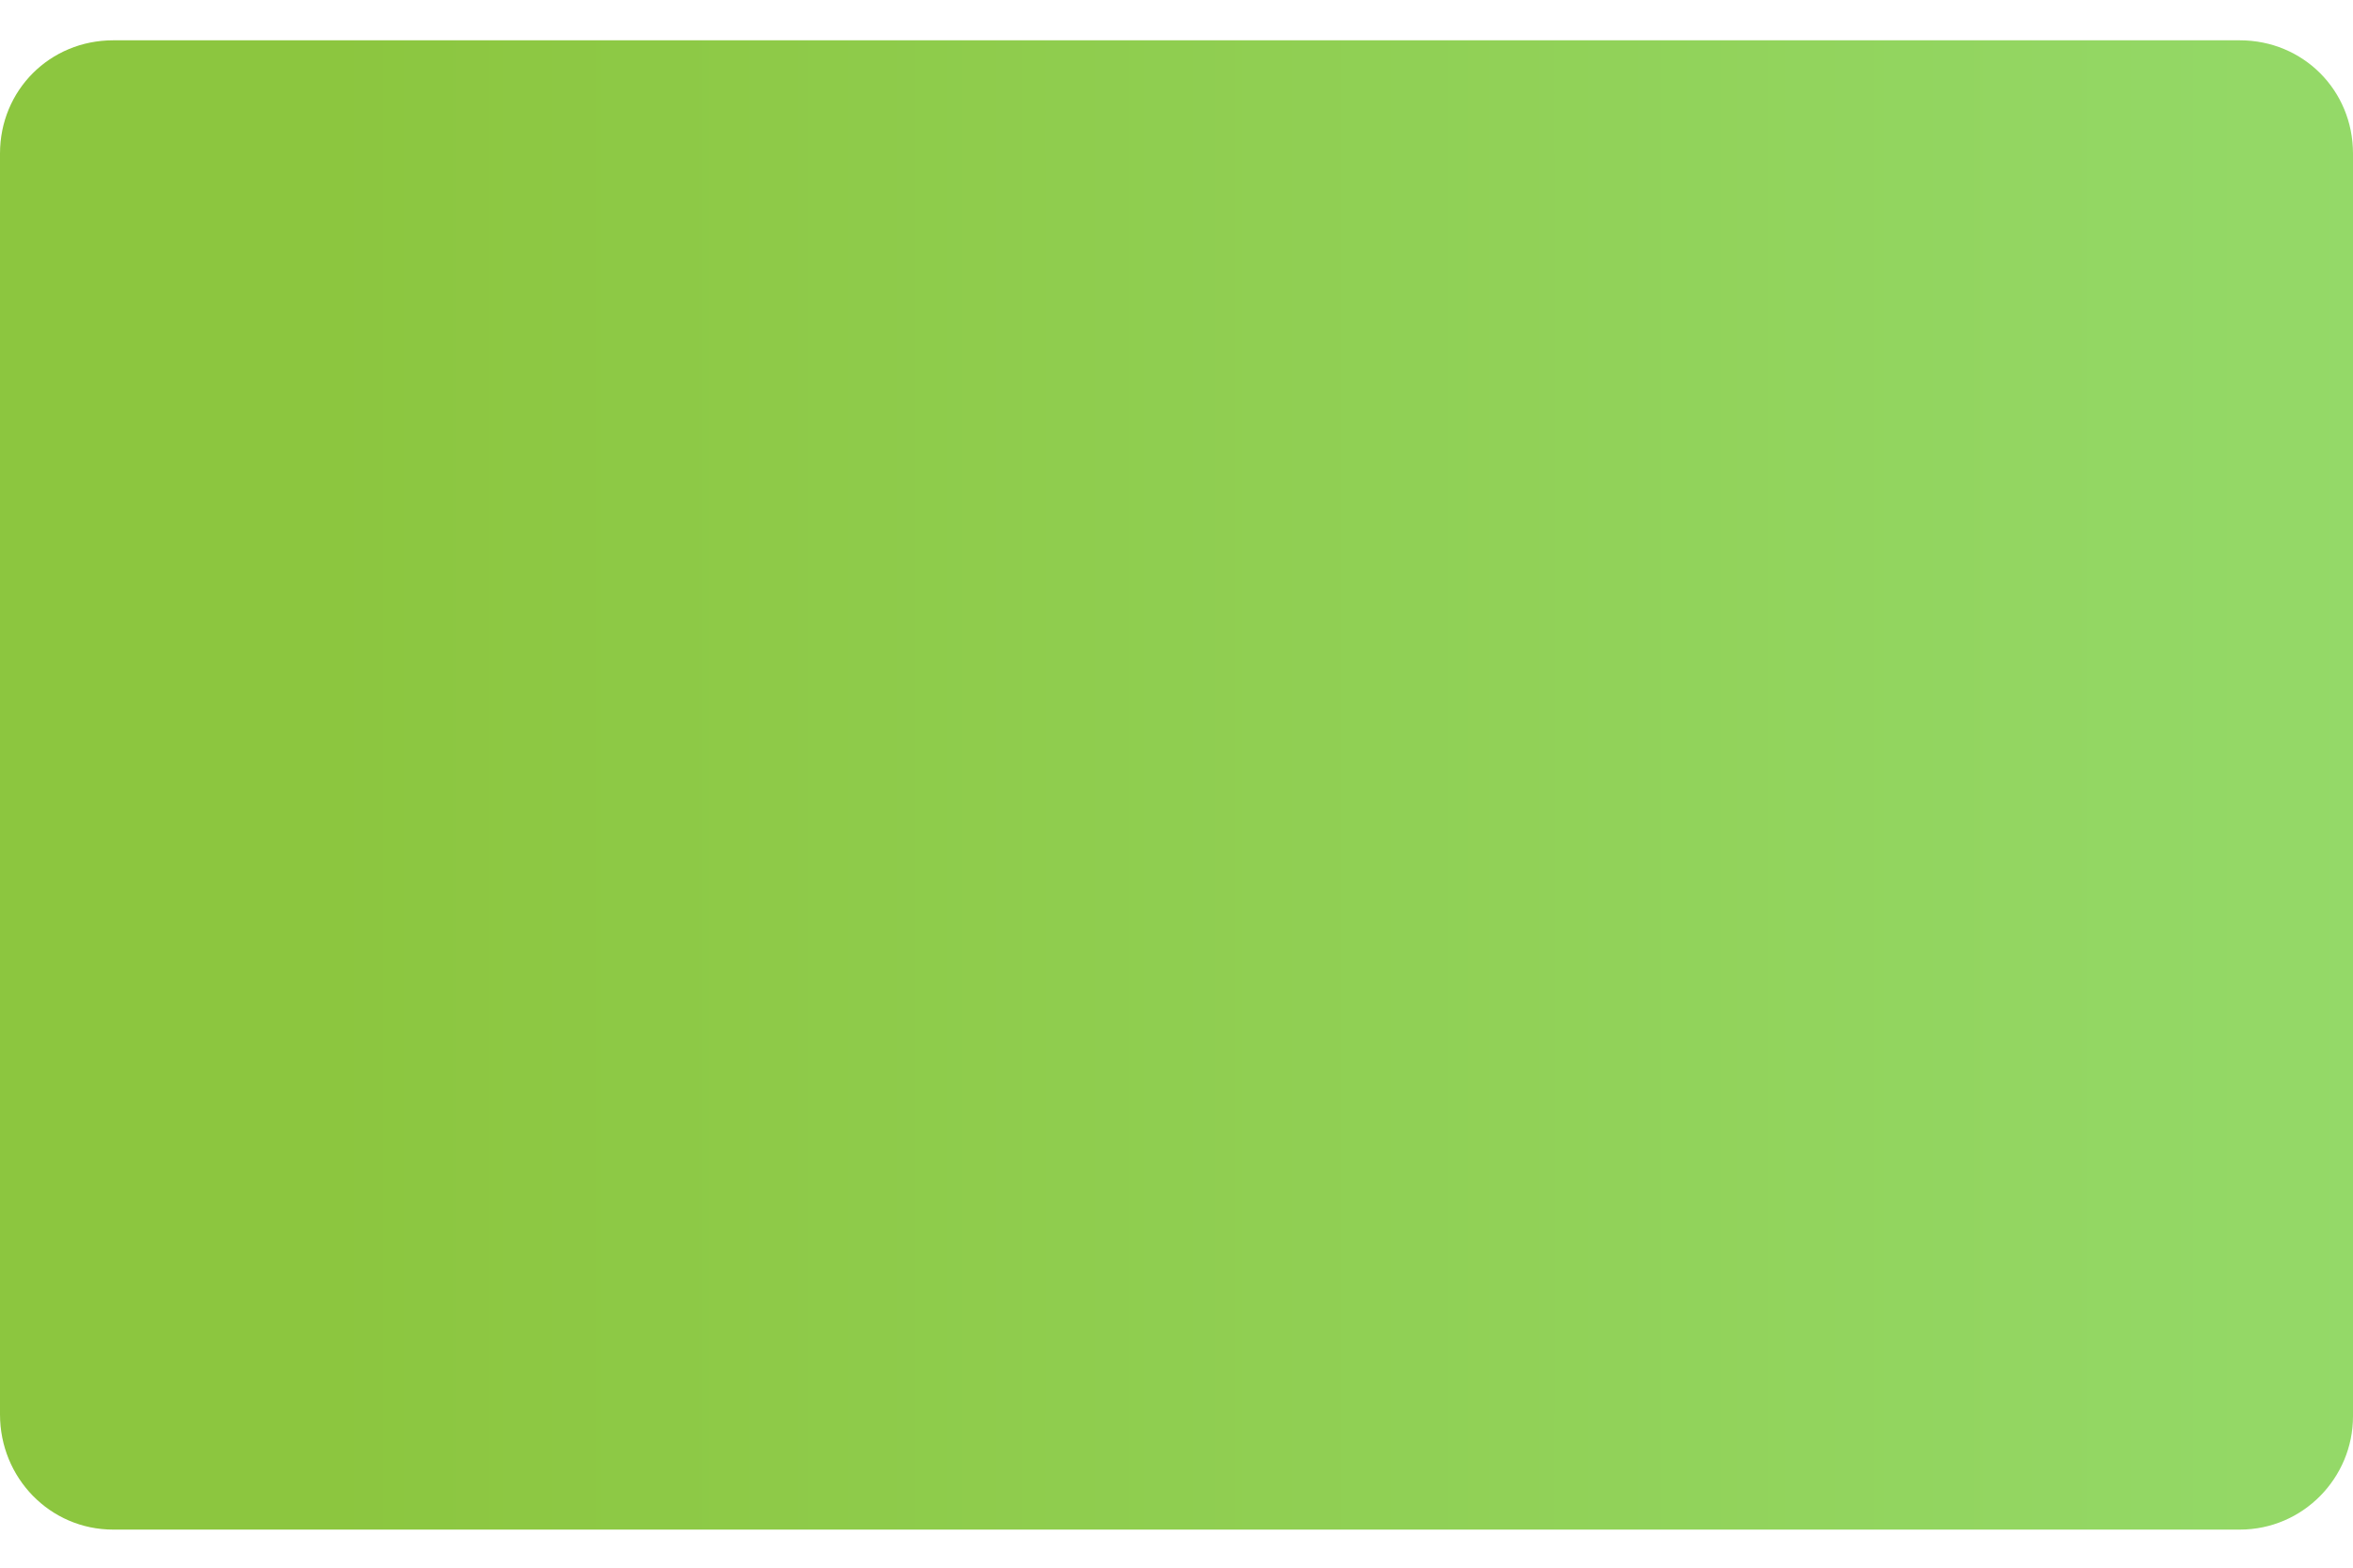 <?xml version="1.0" encoding="utf-8"?>
<!-- Generator: Adobe Illustrator 19.2.1, SVG Export Plug-In . SVG Version: 6.00 Build 0)  -->
<svg version="1.1" id="圖層_1" xmlns="http://www.w3.org/2000/svg" xmlns:xlink="http://www.w3.org/1999/xlink" x="0px" y="0px"
	 width="122.6px" height="81.7px" viewBox="0 0 122.6 81.7" style="enable-background:new 0 0 122.6 81.7;" xml:space="preserve">
<style type="text/css">
	.st0{fill:url(#SVGID_1_);}
</style>
<linearGradient id="SVGID_1_" gradientUnits="userSpaceOnUse" x1="0" y1="40.87" x2="122.61" y2="40.87">
	<stop  offset="0.14" style="stop-color:#8CC63F"/>
	<stop  offset="1" style="stop-color:#94D968"/>
</linearGradient>
<path class="st0" d="M116.7,79.7H5.9C2.6,79.7,0,77,0,73.7V8c0-3.3,2.6-5.9,5.9-5.9h110.8c3.3,0,5.9,2.6,5.9,5.9v65.8
	C122.6,77,120,79.7,116.7,79.7z"/>
</svg>
